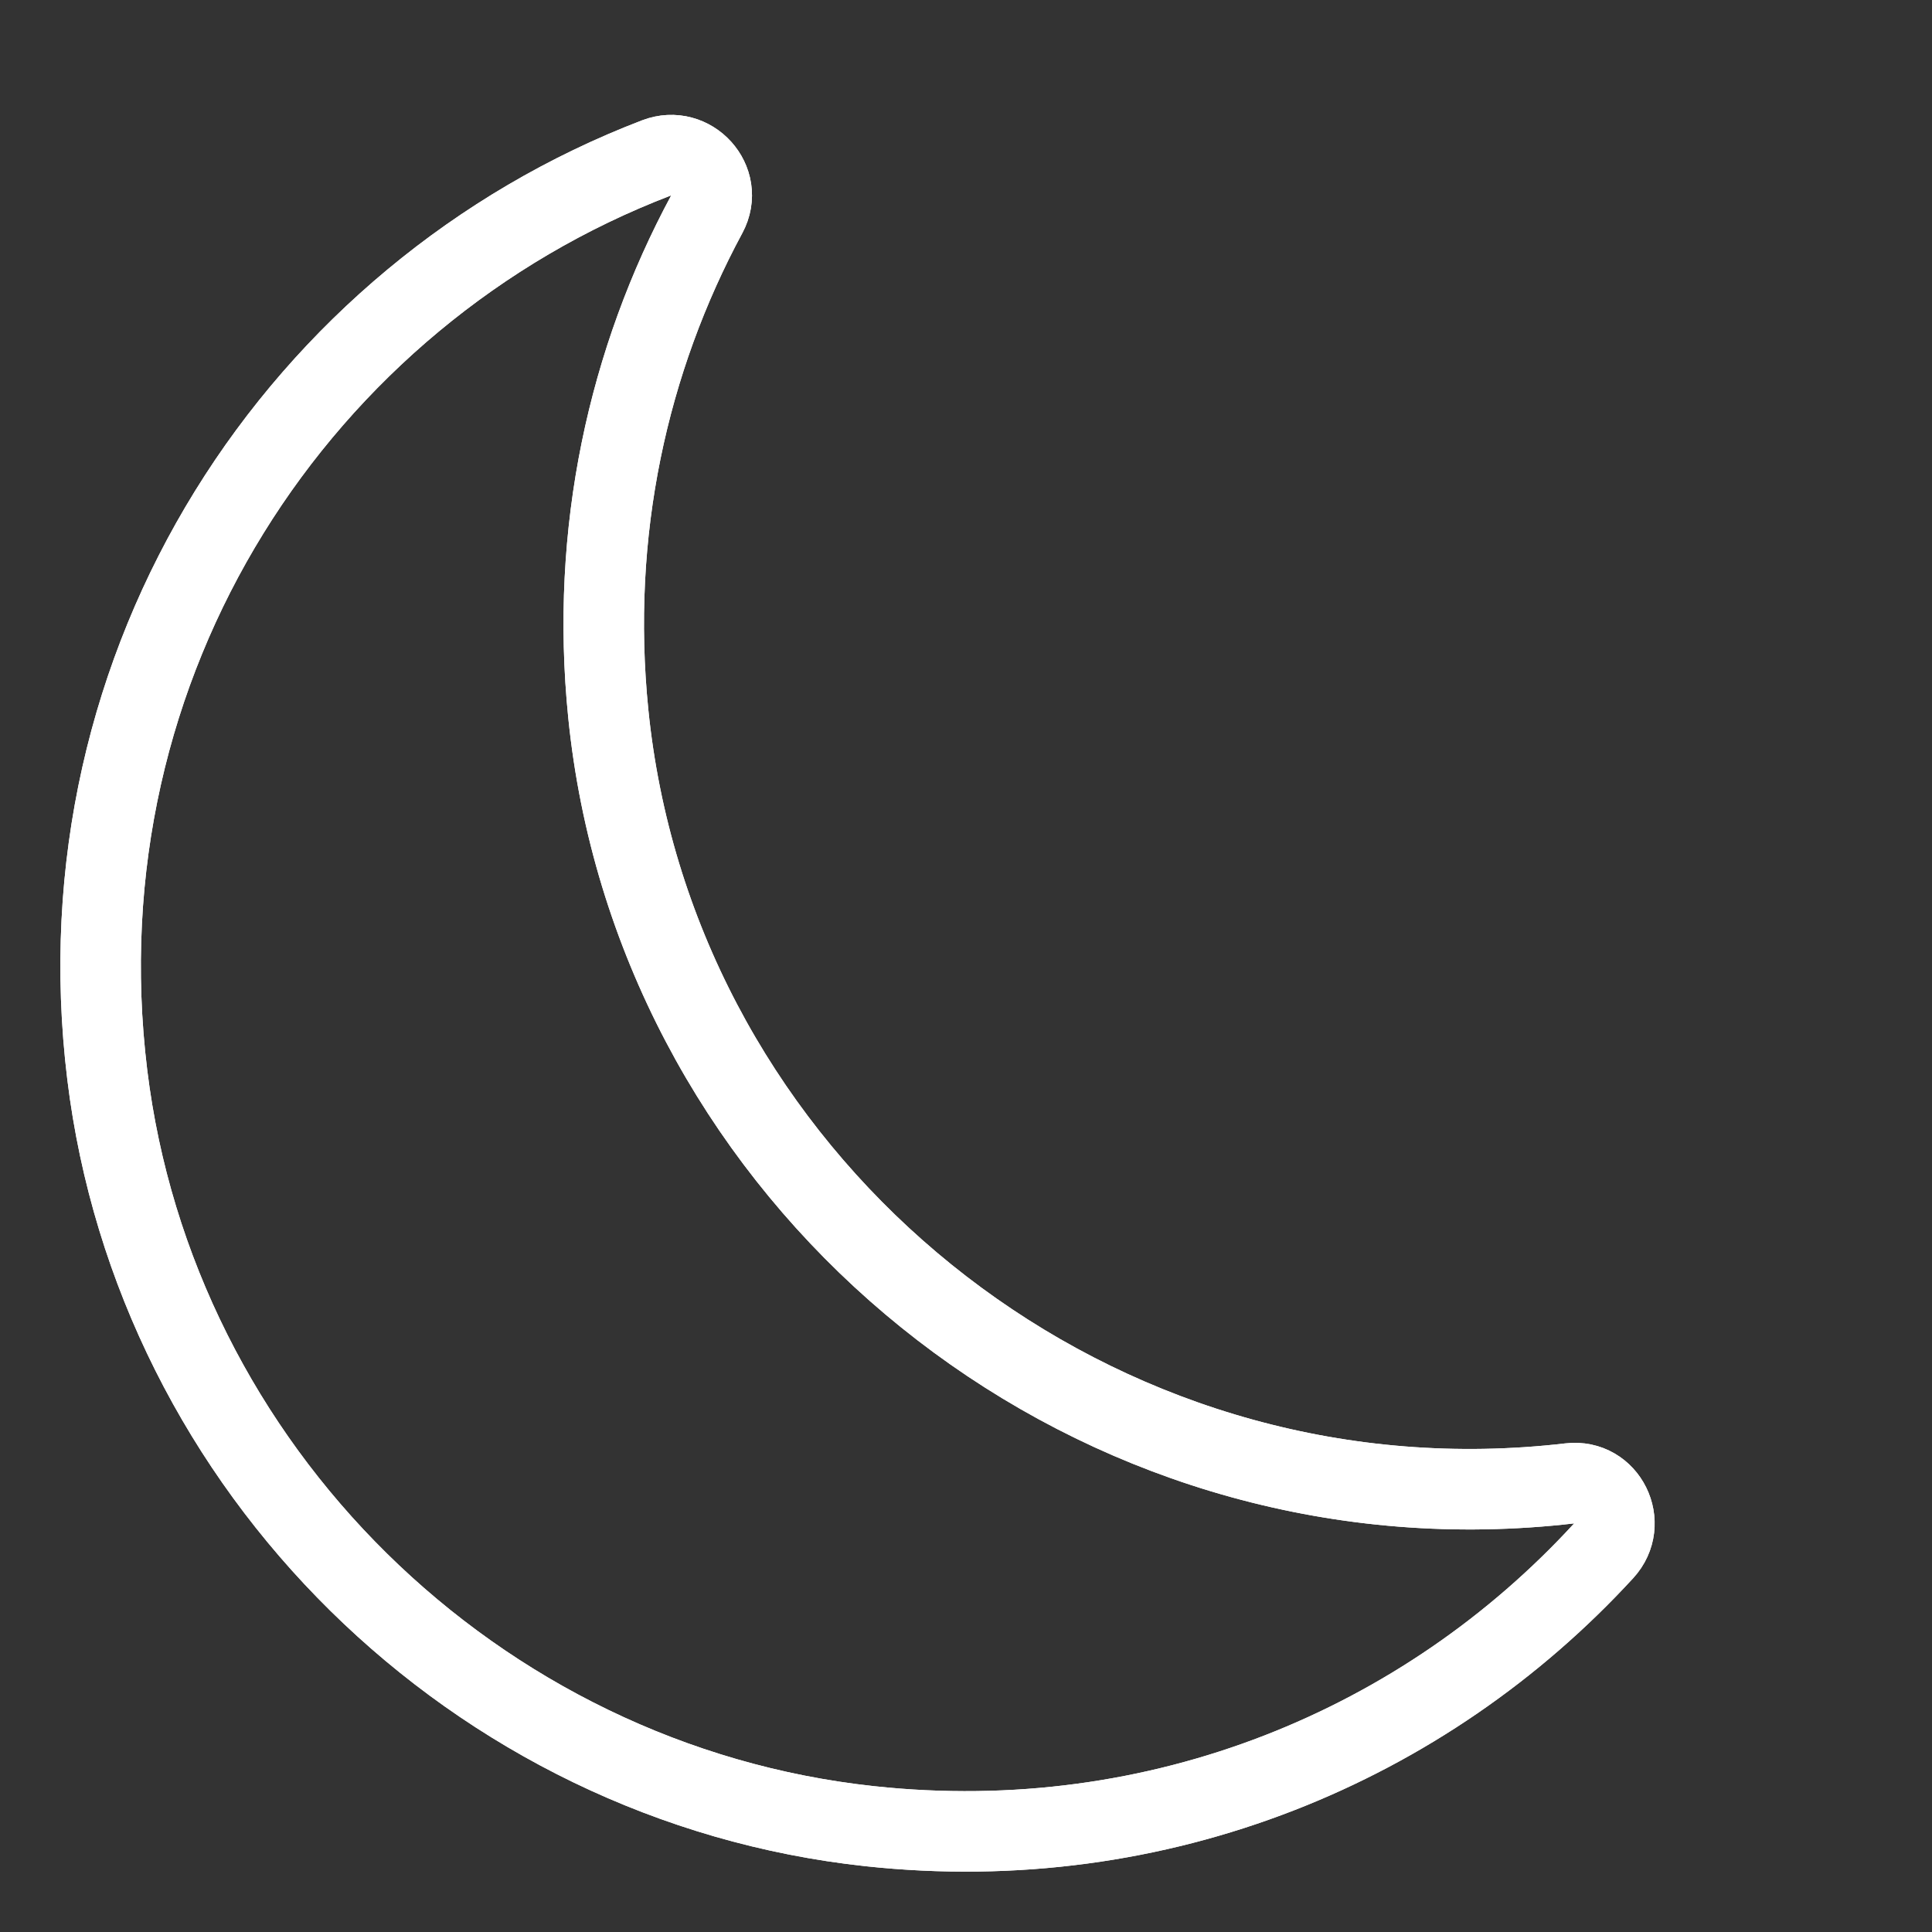 <?xml version="1.0" encoding="UTF-8"?><svg id="b" xmlns="http://www.w3.org/2000/svg" viewBox="0 0 48 48"><rect x="0" y="0" width="48" height="48" fill="#333333" stroke="none"/><defs><style>.c{stroke-width:2px;fill:none;stroke:#fff;stroke-linecap:round;stroke-linejoin:round;}</style></defs><path class="c" d="m39.839,38.533c-4.427,4.82-11.012,7.617-18.231,6.838-9.799-1.058-17.747-8.886-18.943-18.669C1.408,16.409,7.455,7.314,16.308,3.924c.865-.331,1.693.579,1.254,1.394-1.958,3.633-2.906,7.894-2.449,12.415,1.112,11.011,10.704,19.457,21.769,19.263.717-.013,1.424-.06,2.121-.142.922-.108,1.464.995.836,1.679Z"/><path class="c" d="m39.839,38.533c-4.427,4.82-11.012,7.617-18.231,6.838-9.799-1.058-17.747-8.886-18.943-18.669C1.408,16.409,7.455,7.314,16.308,3.924c.865-.331,1.693.579,1.254,1.394-1.958,3.633-2.906,7.894-2.449,12.415,1.112,11.011,10.704,19.457,21.769,19.263.717-.013,1.424-.06,2.121-.142.922-.108,1.464.995.836,1.679Z"/></svg>